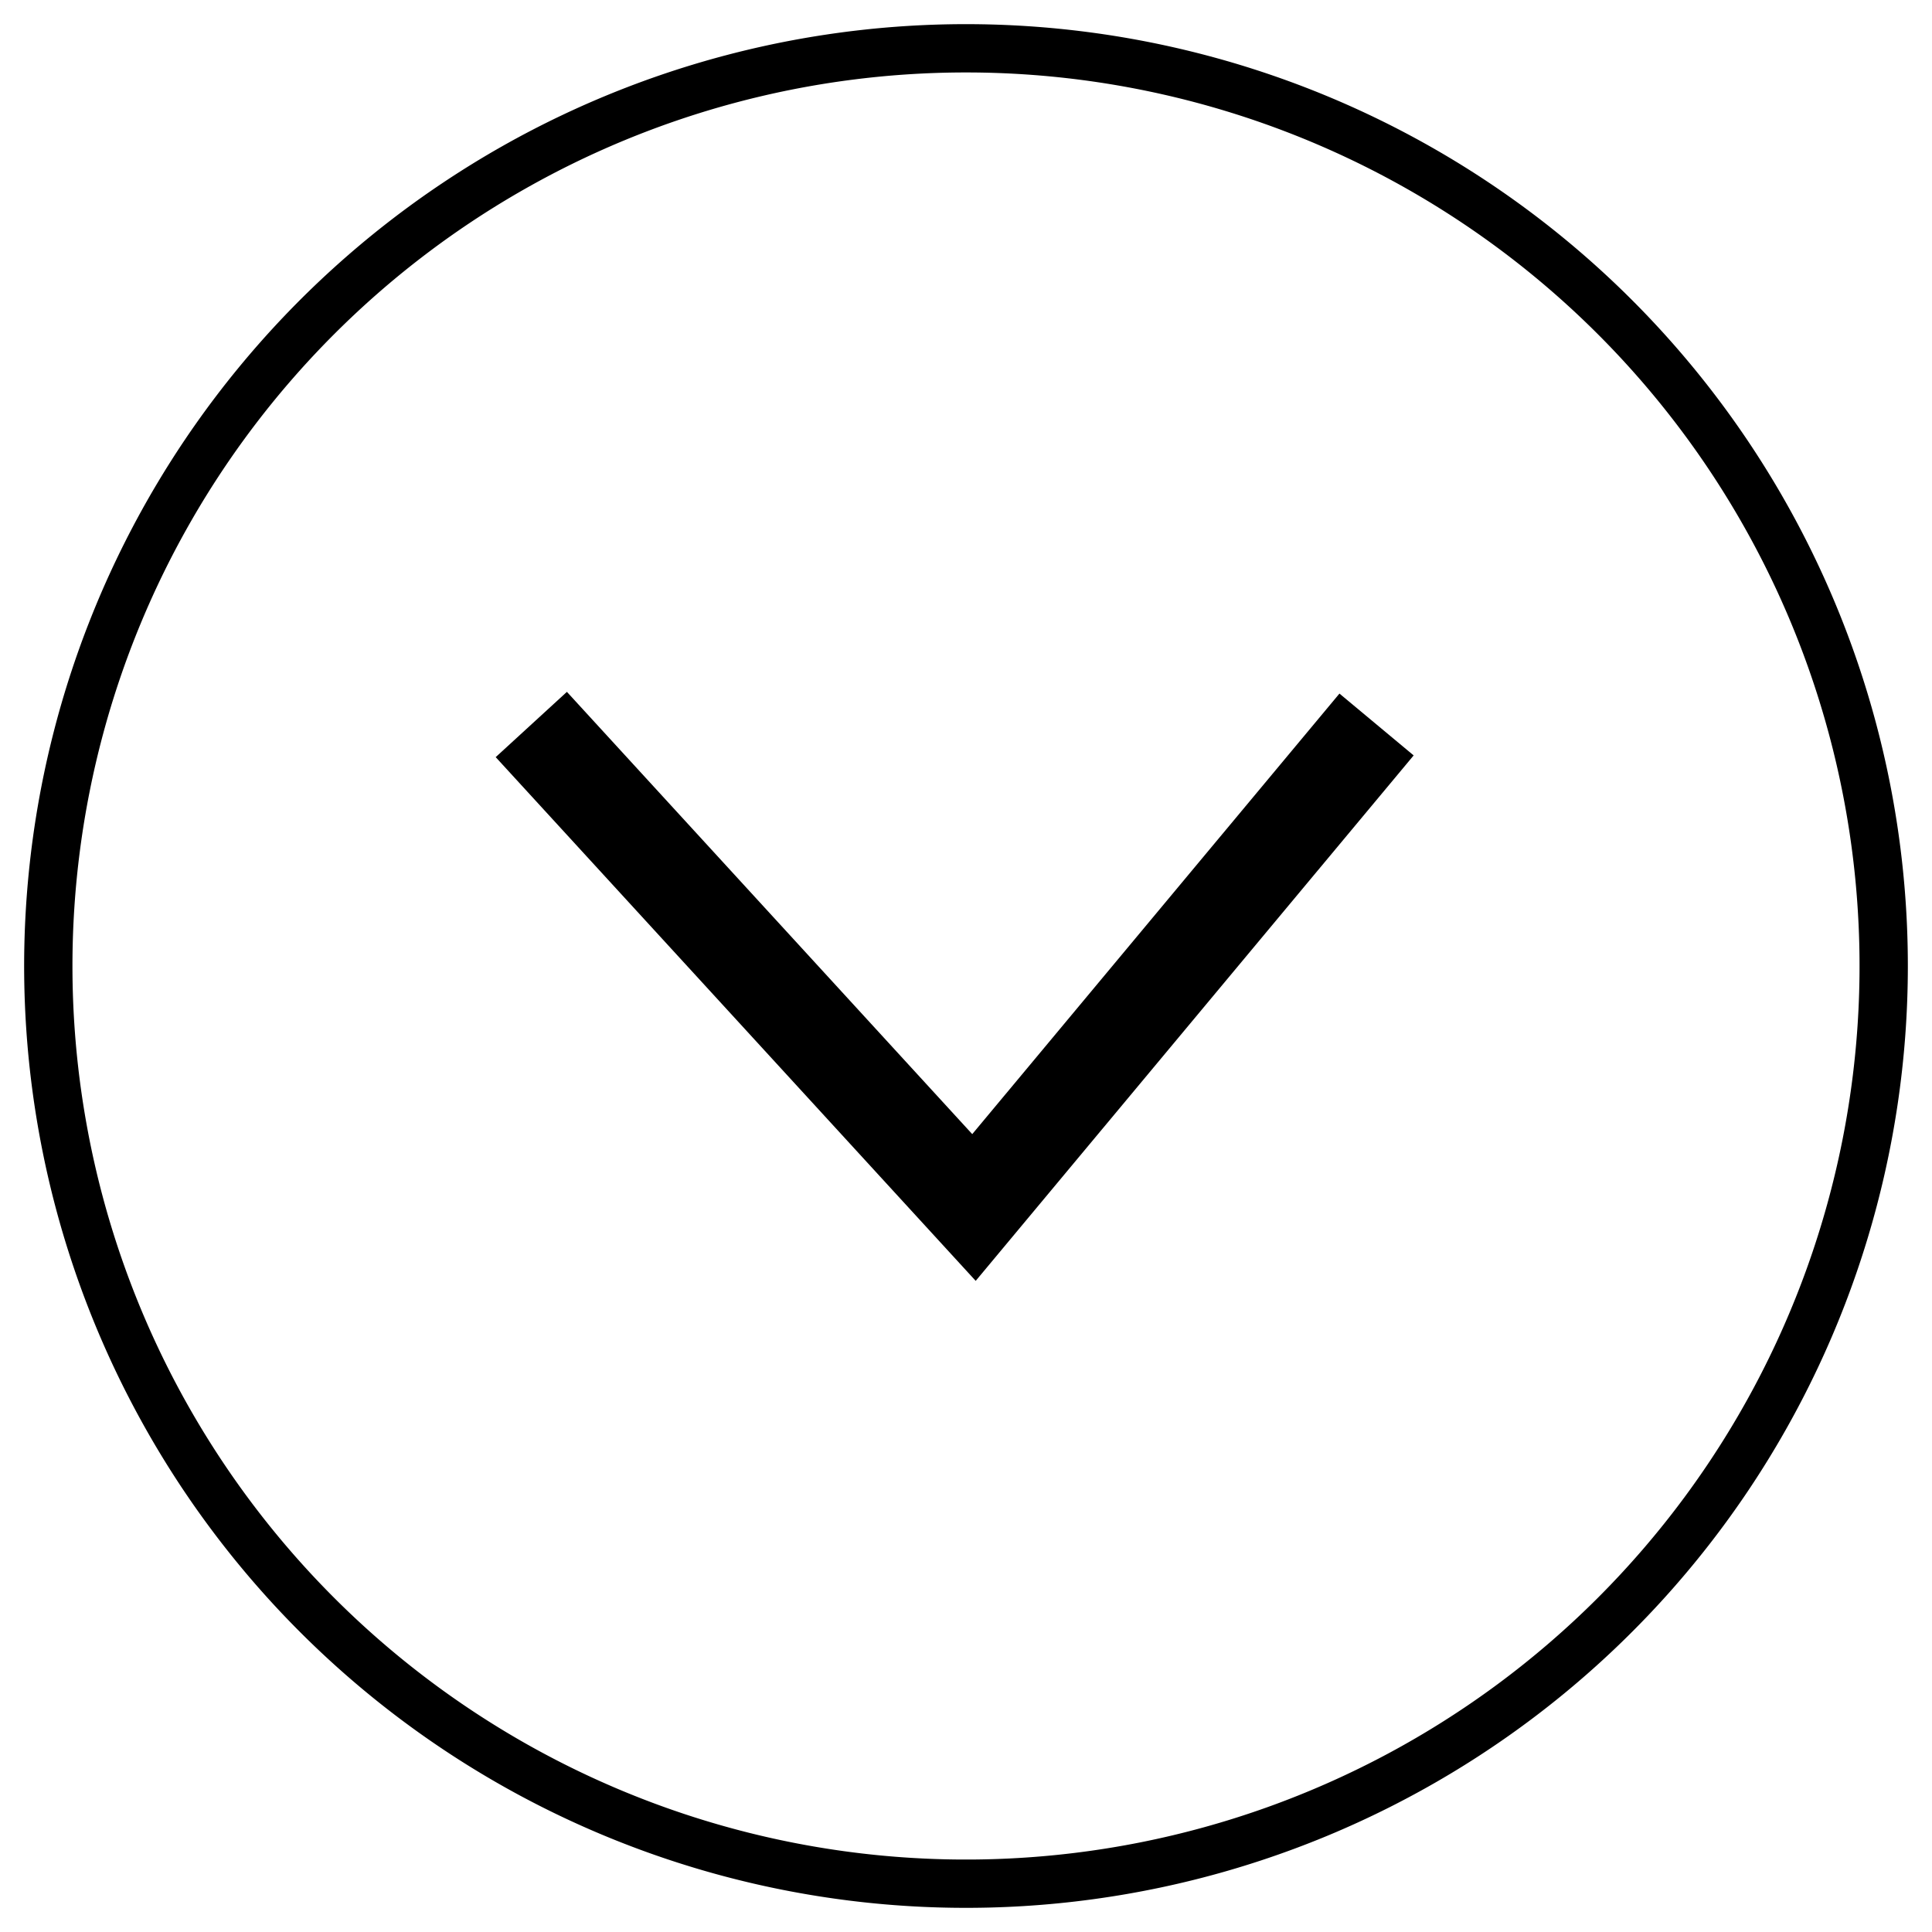 <svg xmlns="http://www.w3.org/2000/svg" viewBox="0 0 80 80"><defs><style>.cls-1{fill:none;stroke:#000;stroke-miterlimit:10;stroke-width:4px;}</style></defs><title>bouton-descente</title><g id="Calque_2" data-name="Calque 2"><path d="M40,3A37,37,0,1,1,3,40,37,37,0,0,1,40,3m0-2A39,39,0,1,0,79,40,39,39,0,0,0,40,1Z"/><polyline class="cls-1" points="22 30 40.33 50 57 30"/></g></svg>